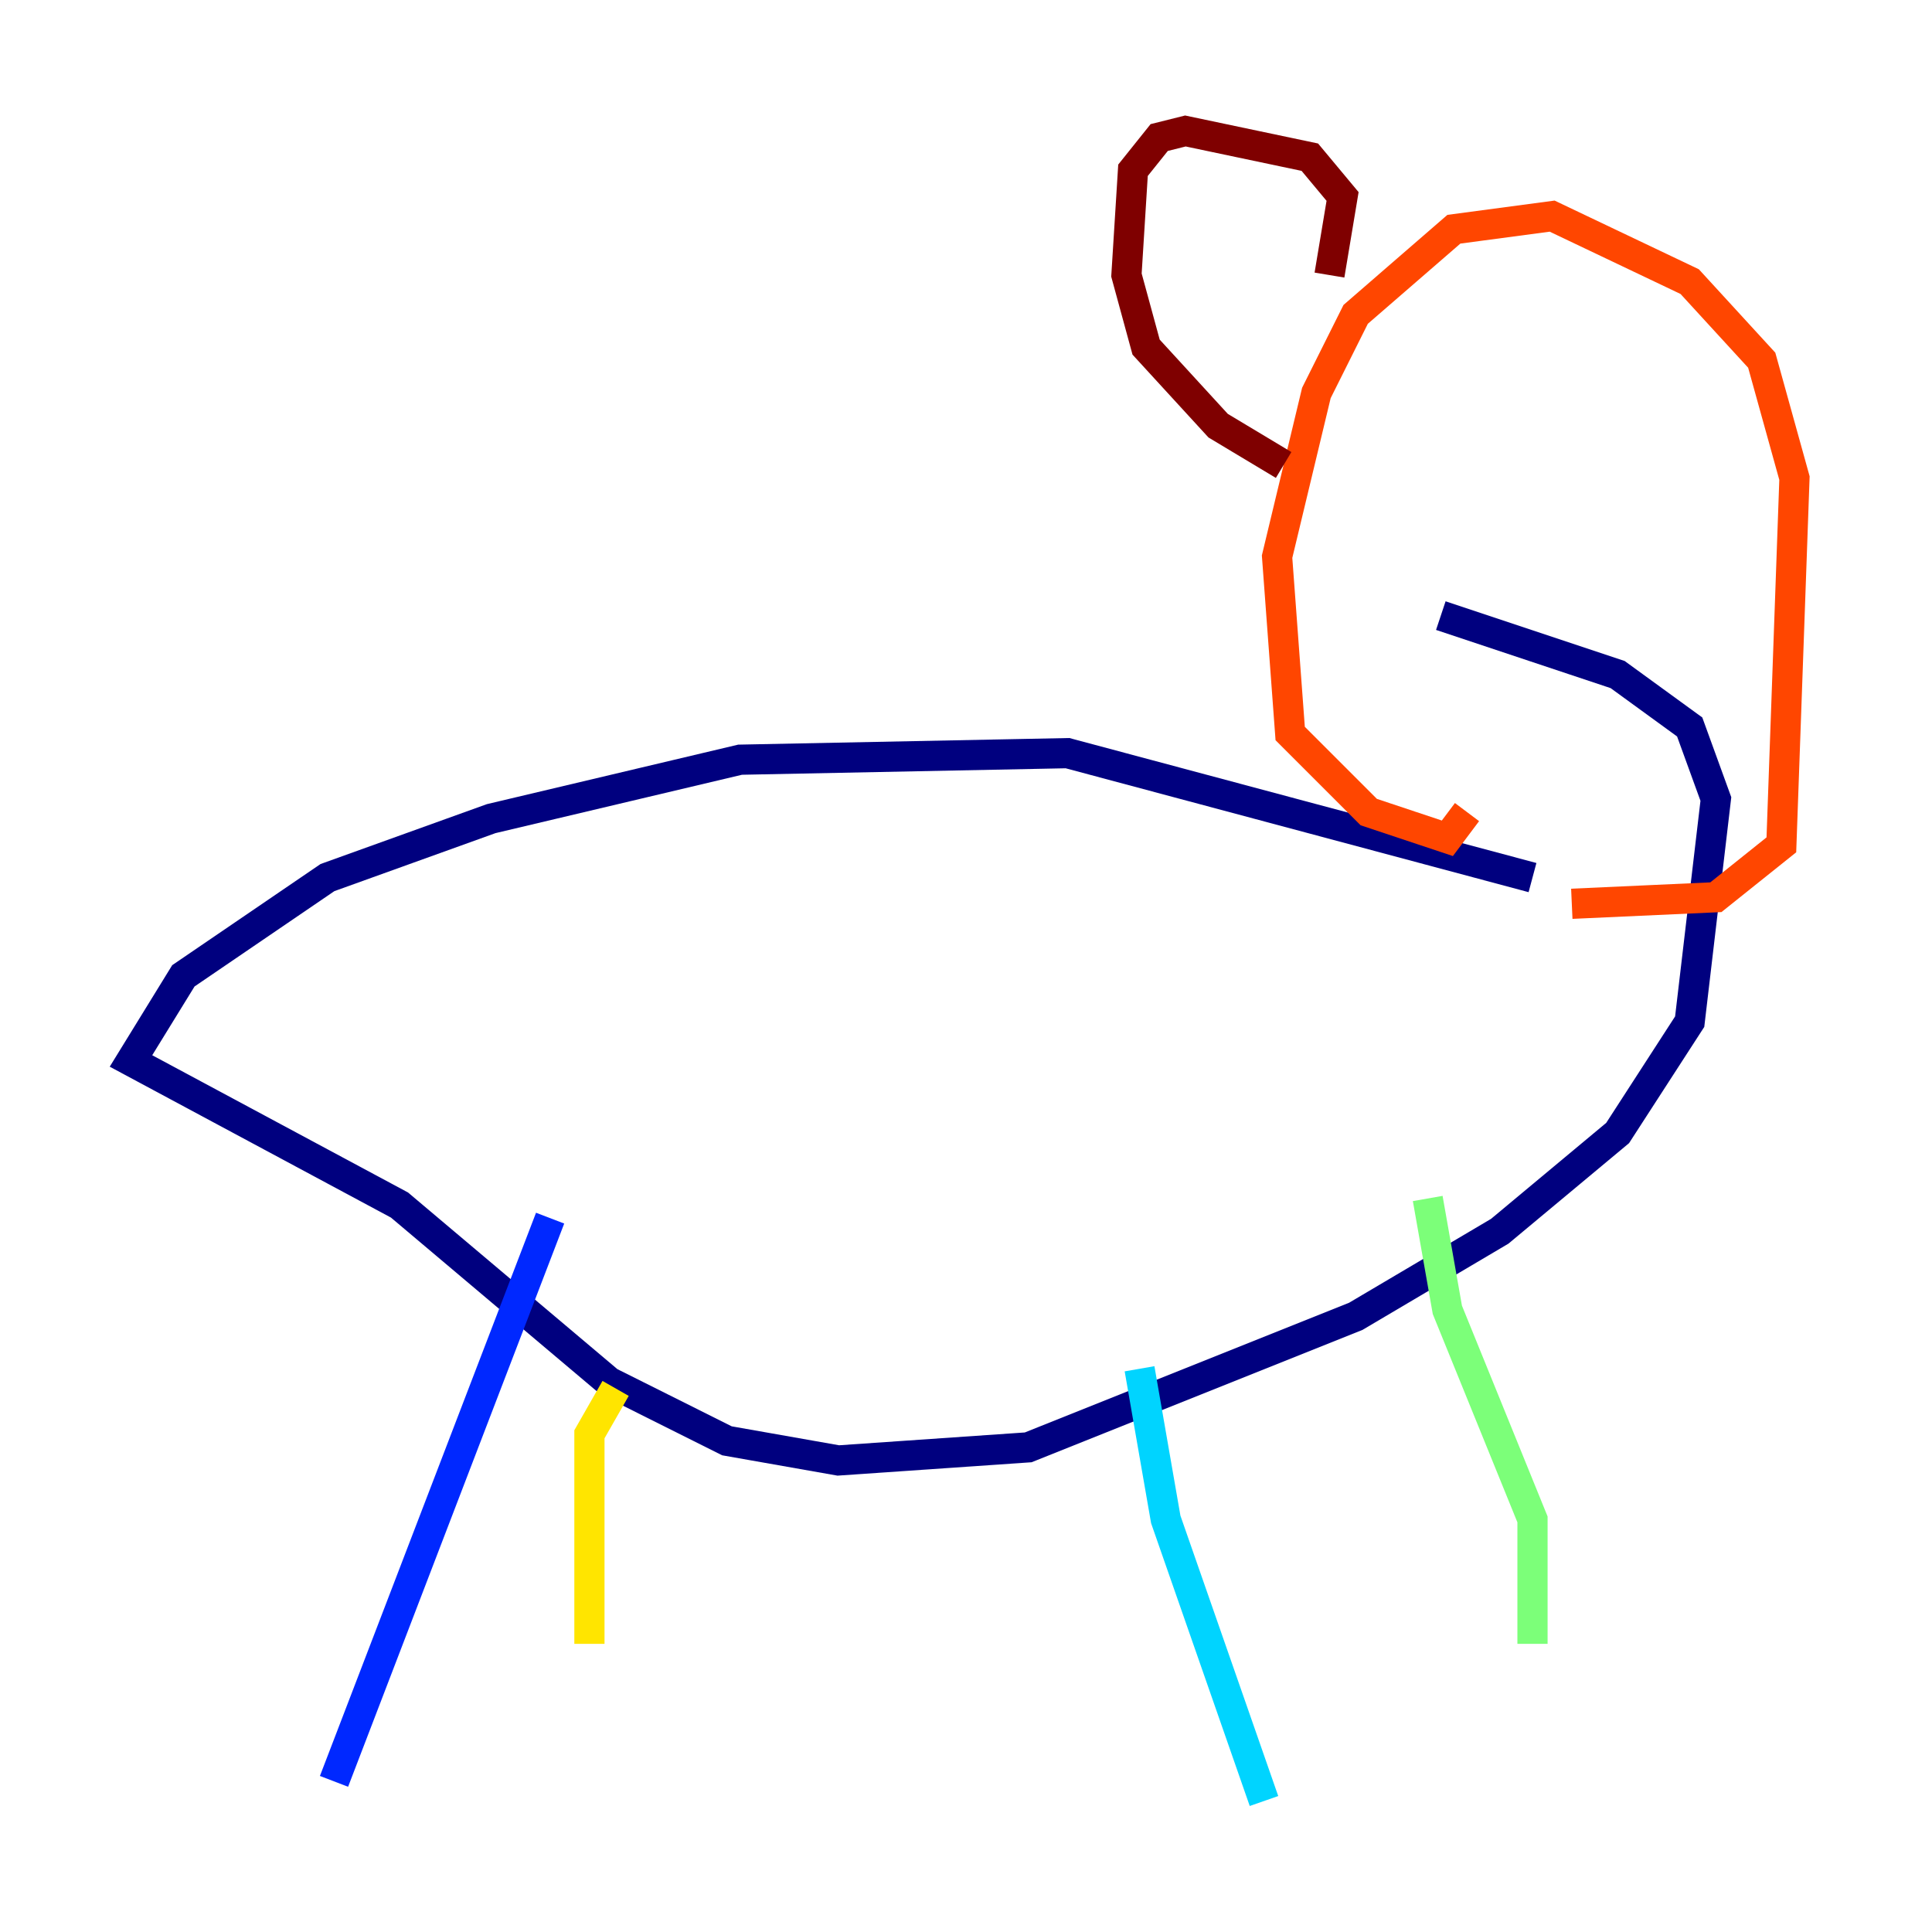 <?xml version="1.0" encoding="utf-8" ?>
<svg baseProfile="tiny" height="128" version="1.2" viewBox="0,0,128,128" width="128" xmlns="http://www.w3.org/2000/svg" xmlns:ev="http://www.w3.org/2001/xml-events" xmlns:xlink="http://www.w3.org/1999/xlink"><defs /><polyline fill="none" points="101.532,58.142 70.725,49.898 49.031,50.332 32.542,54.237 21.695,58.142 12.149,64.651 8.678,70.291 26.468,79.837 40.352,91.552 48.163,95.458 55.539,96.759 68.122,95.891 89.817,87.214 99.363,81.573 107.173,75.064 111.946,67.688 113.681,52.936 111.946,48.163 107.173,44.691 95.458,40.786" stroke="#00007f" stroke-width="2" /><polyline fill="none" points="36.447,80.705 22.129,118.02" stroke="#0028ff" stroke-width="2" /><polyline fill="none" points="75.498,90.685 77.234,100.664 83.742,119.322" stroke="#00d4ff" stroke-width="2" /><polyline fill="none" points="94.59,79.403 95.891,86.78 101.532,100.664 101.532,108.909" stroke="#7cff79" stroke-width="2" /><polyline fill="none" points="40.786,91.986 39.051,95.024 39.051,108.909" stroke="#ffe500" stroke-width="2" /><polyline fill="none" points="104.136,59.878 113.681,59.444 118.02,55.973 118.888,31.675 116.719,23.864 111.946,18.658 102.834,14.319 96.325,15.186 89.817,20.827 87.214,26.034 84.61,36.881 85.478,48.597 90.685,53.803 95.891,55.539 97.193,53.803" stroke="#ff4600" stroke-width="2" /><polyline fill="none" points="88.081,18.224 88.949,13.017 86.78,10.414 78.536,8.678 76.8,9.112 75.064,11.281 74.63,18.224 75.932,22.997 80.705,28.203 85.044,30.807" stroke="#7f0000" stroke-width="2" /></svg>